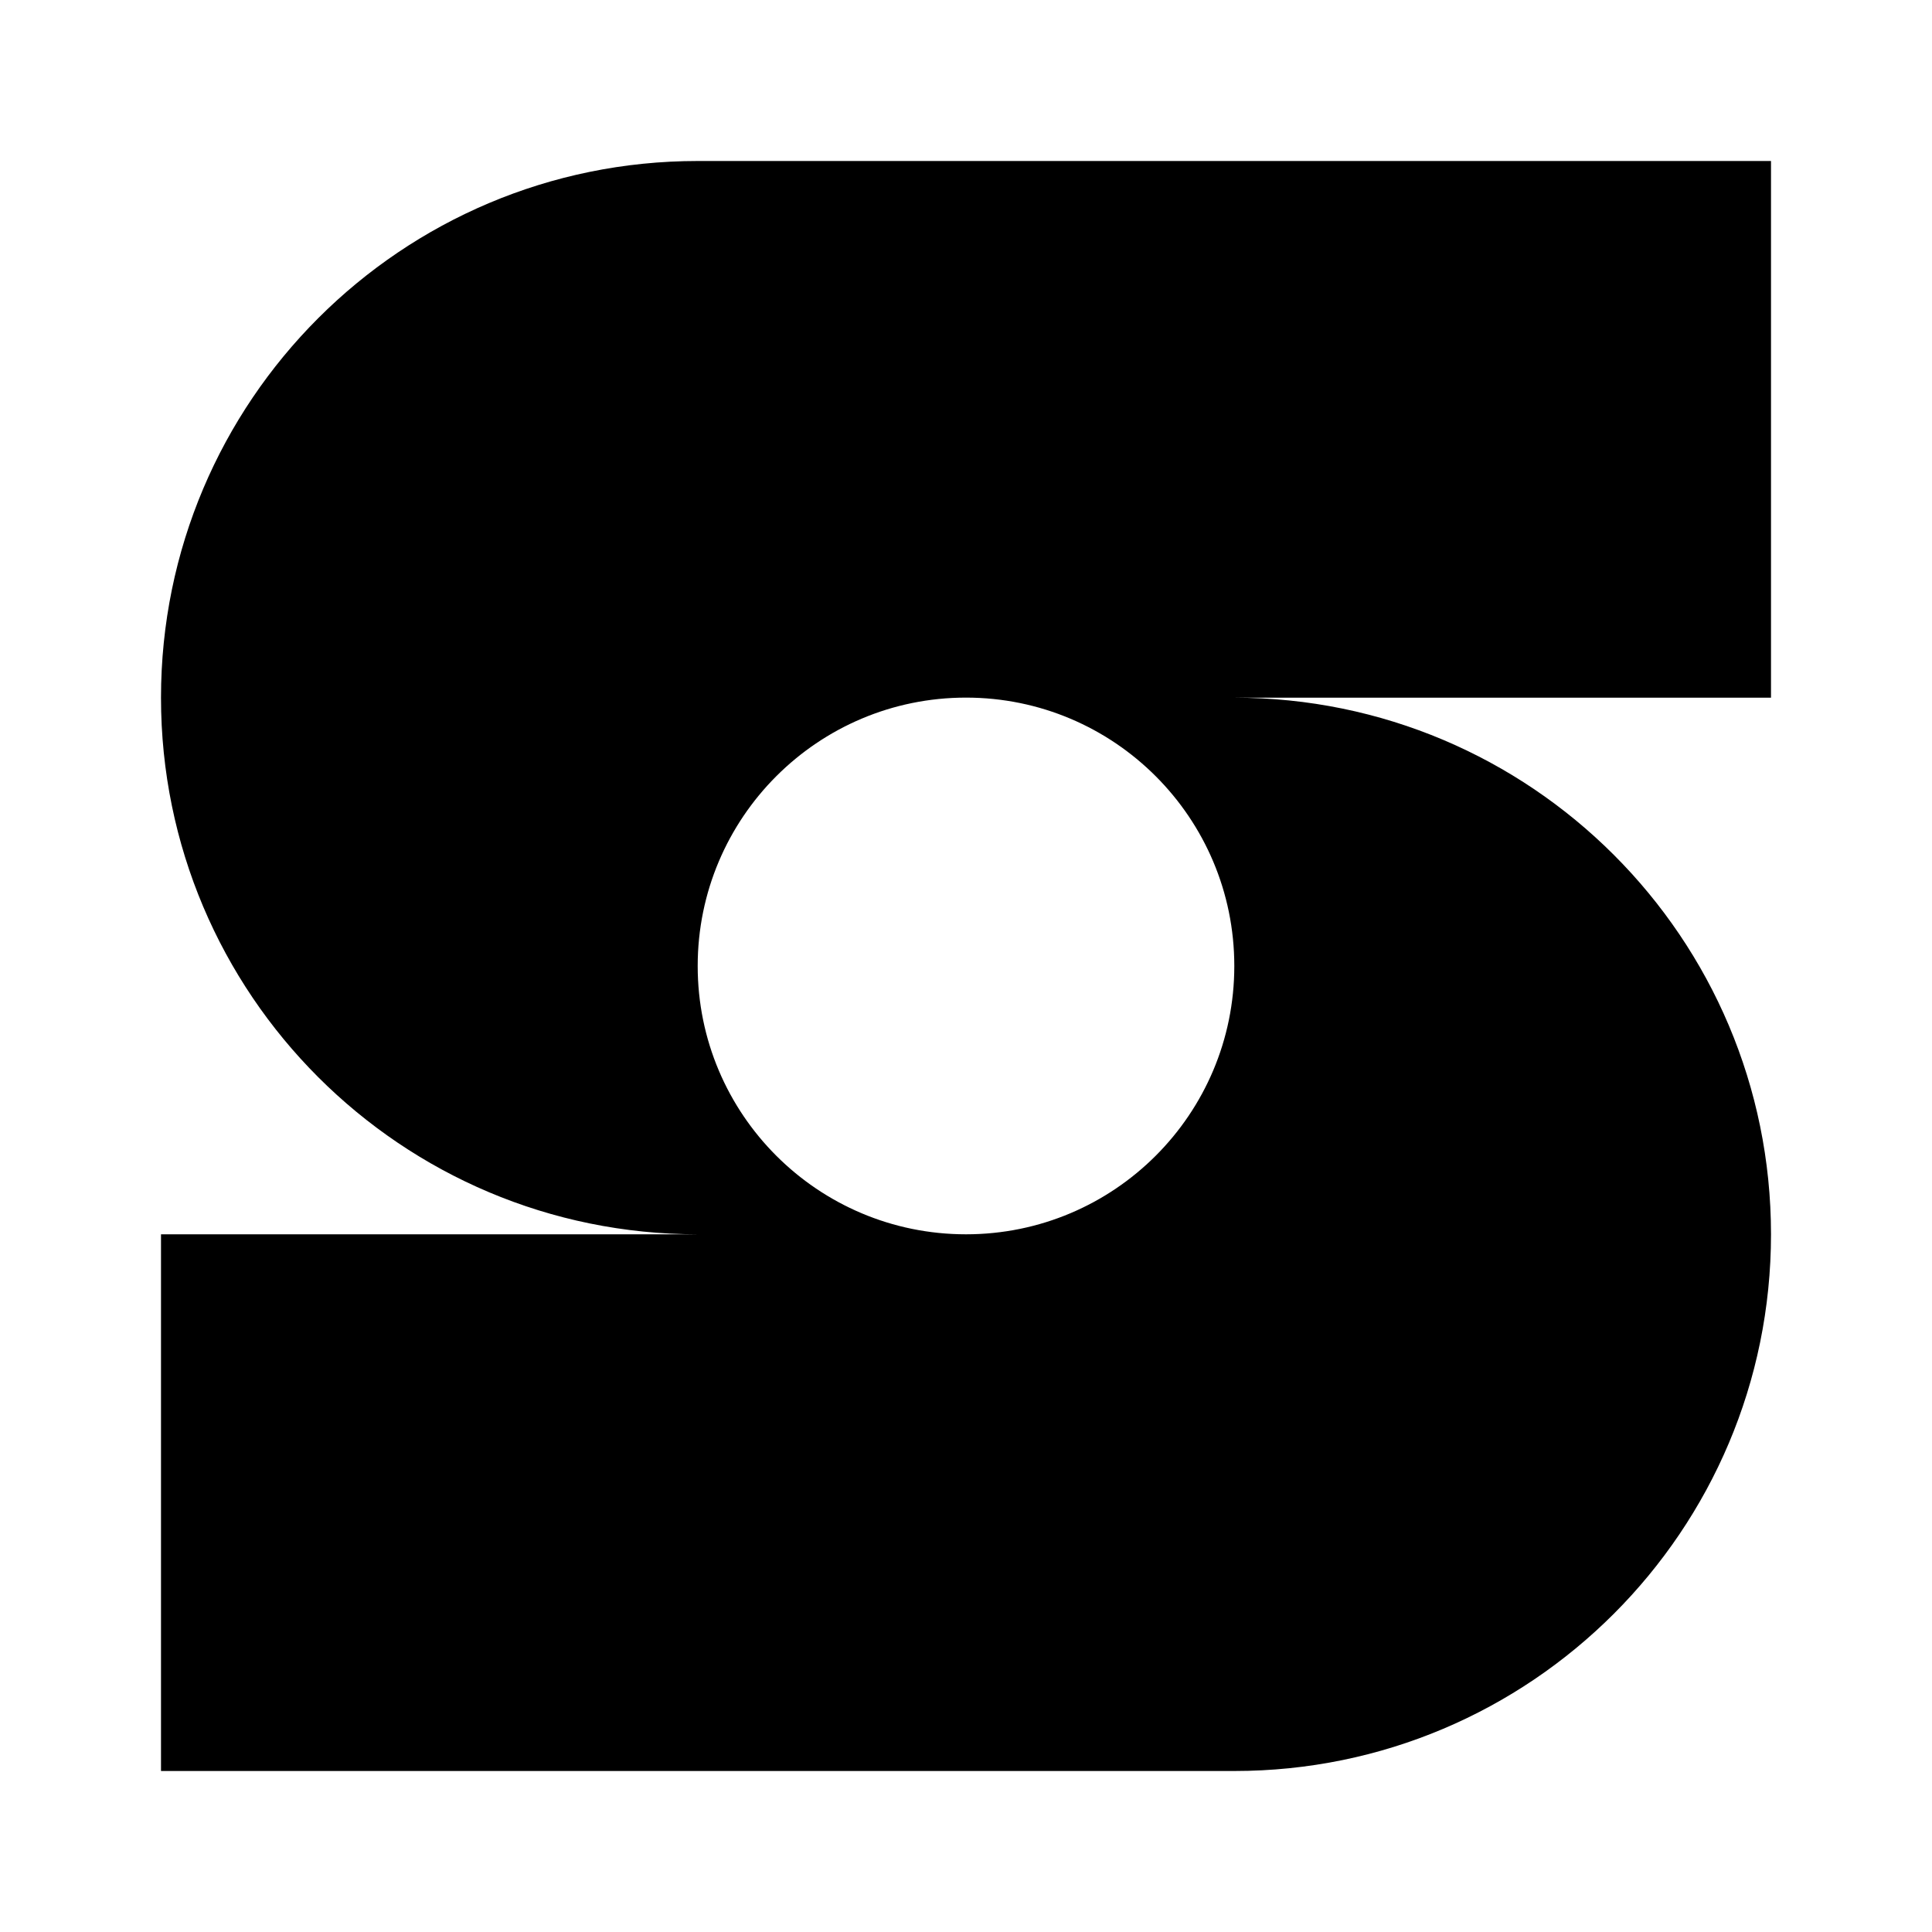 <svg width="24" height="24" viewBox="0 0 24 24" fill="none" xmlns="http://www.w3.org/2000/svg">
<path fill-rule="evenodd" clip-rule="evenodd" d="M8.667 2C4.985 2 2 4.985 2 8.667C2 12.349 4.985 15.333 8.667 15.333H2V22H15.333C19.015 22 22 19.015 22 15.333C22 11.651 19.015 8.667 15.333 8.667H22V2H8.667ZM15.333 12C15.333 10.159 13.841 8.666 12 8.666C10.159 8.666 8.667 10.159 8.667 12C8.667 13.841 10.159 15.333 12 15.333C13.841 15.333 15.333 13.841 15.333 12Z" fill="currentColor"/>
</svg>
